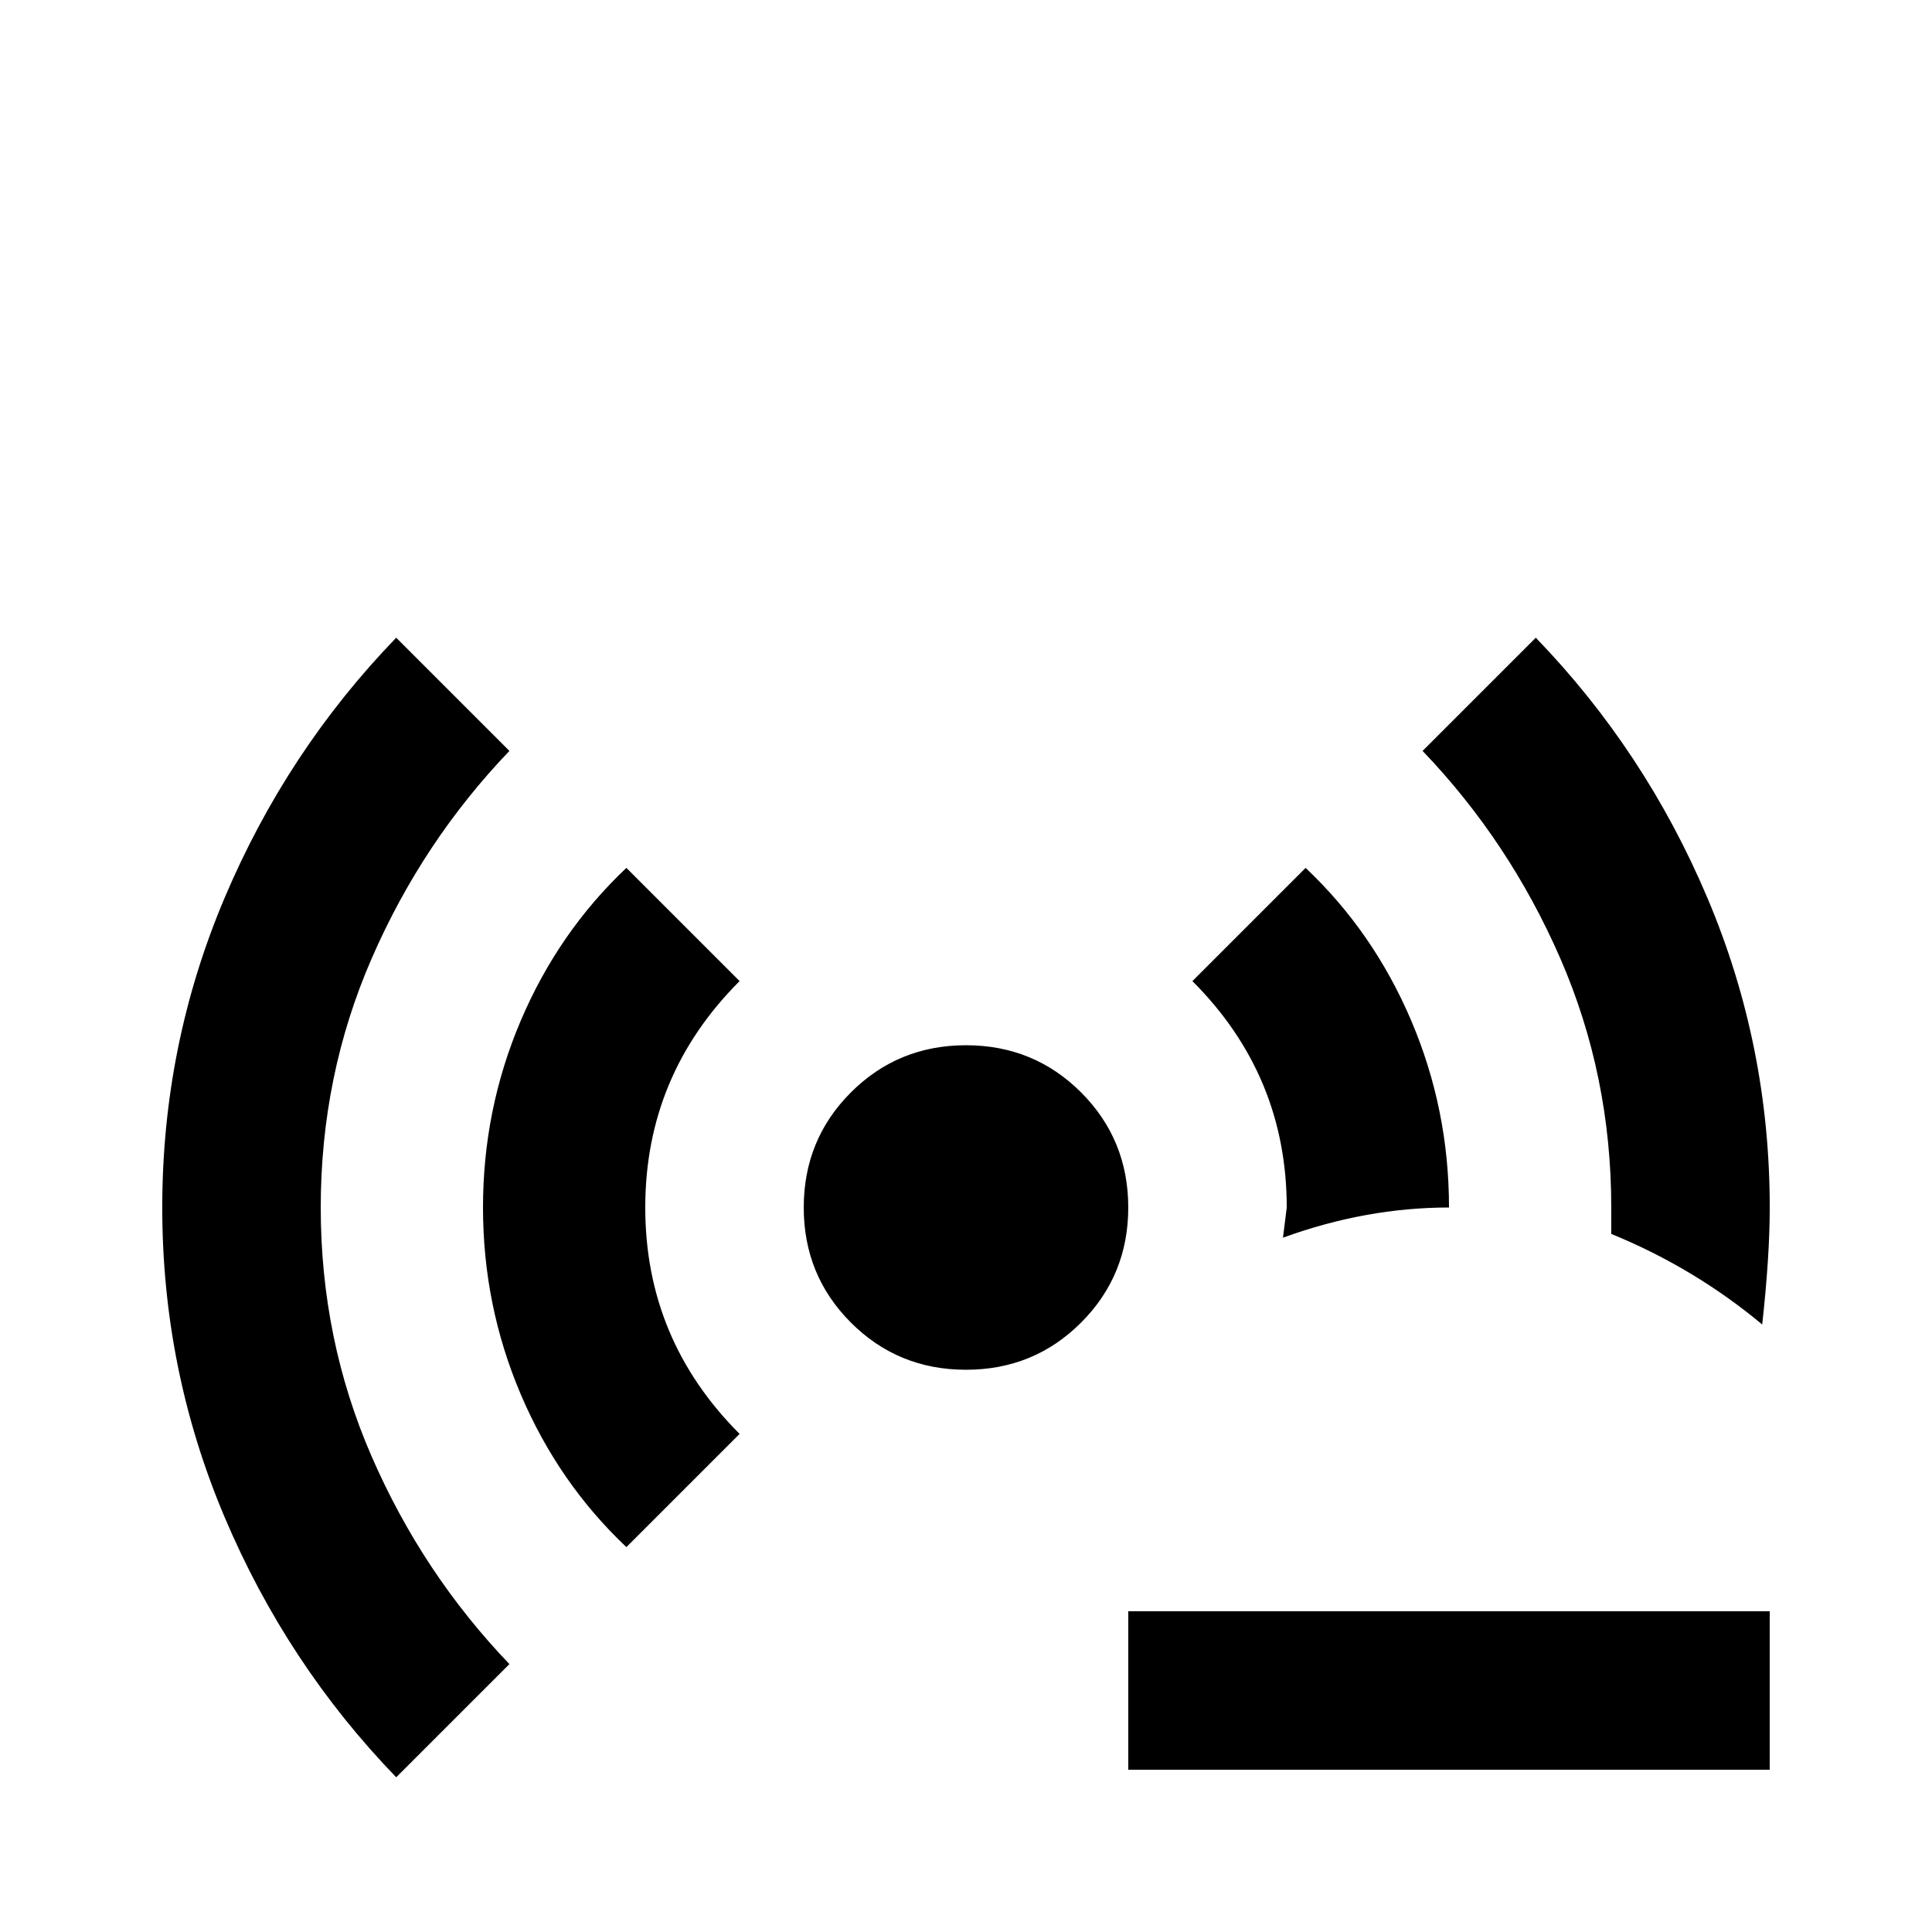 <svg xmlns="http://www.w3.org/2000/svg" viewBox="0 -512 512 512">
	<path fill="#000000" d="M341 -192Q341 -227 316 -252L346 -282Q364 -265 374 -241.5Q384 -218 384 -192Q362 -192 340 -184ZM427 -185Q449 -176 467 -161Q469 -179 469 -192Q469 -235 452.5 -274Q436 -313 407 -343L377 -313Q400 -289 413.5 -258Q427 -227 427 -192ZM256 -235Q238 -235 225.5 -222.5Q213 -210 213 -192Q213 -174 225.5 -161.5Q238 -149 256 -149Q274 -149 286.5 -161.5Q299 -174 299 -192Q299 -210 286.5 -222.5Q274 -235 256 -235ZM166 -282Q148 -265 138 -241.5Q128 -218 128 -192Q128 -166 138 -142.5Q148 -119 166 -102L196 -132Q171 -157 171 -192Q171 -227 196 -252ZM135 -313L105 -343Q76 -313 59.5 -274Q43 -235 43 -192Q43 -149 59.5 -110Q76 -71 105 -41L135 -71Q112 -95 98.5 -126Q85 -157 85 -192Q85 -227 98.5 -258Q112 -289 135 -313ZM299 -43H469V-85H299Z"/>
</svg>